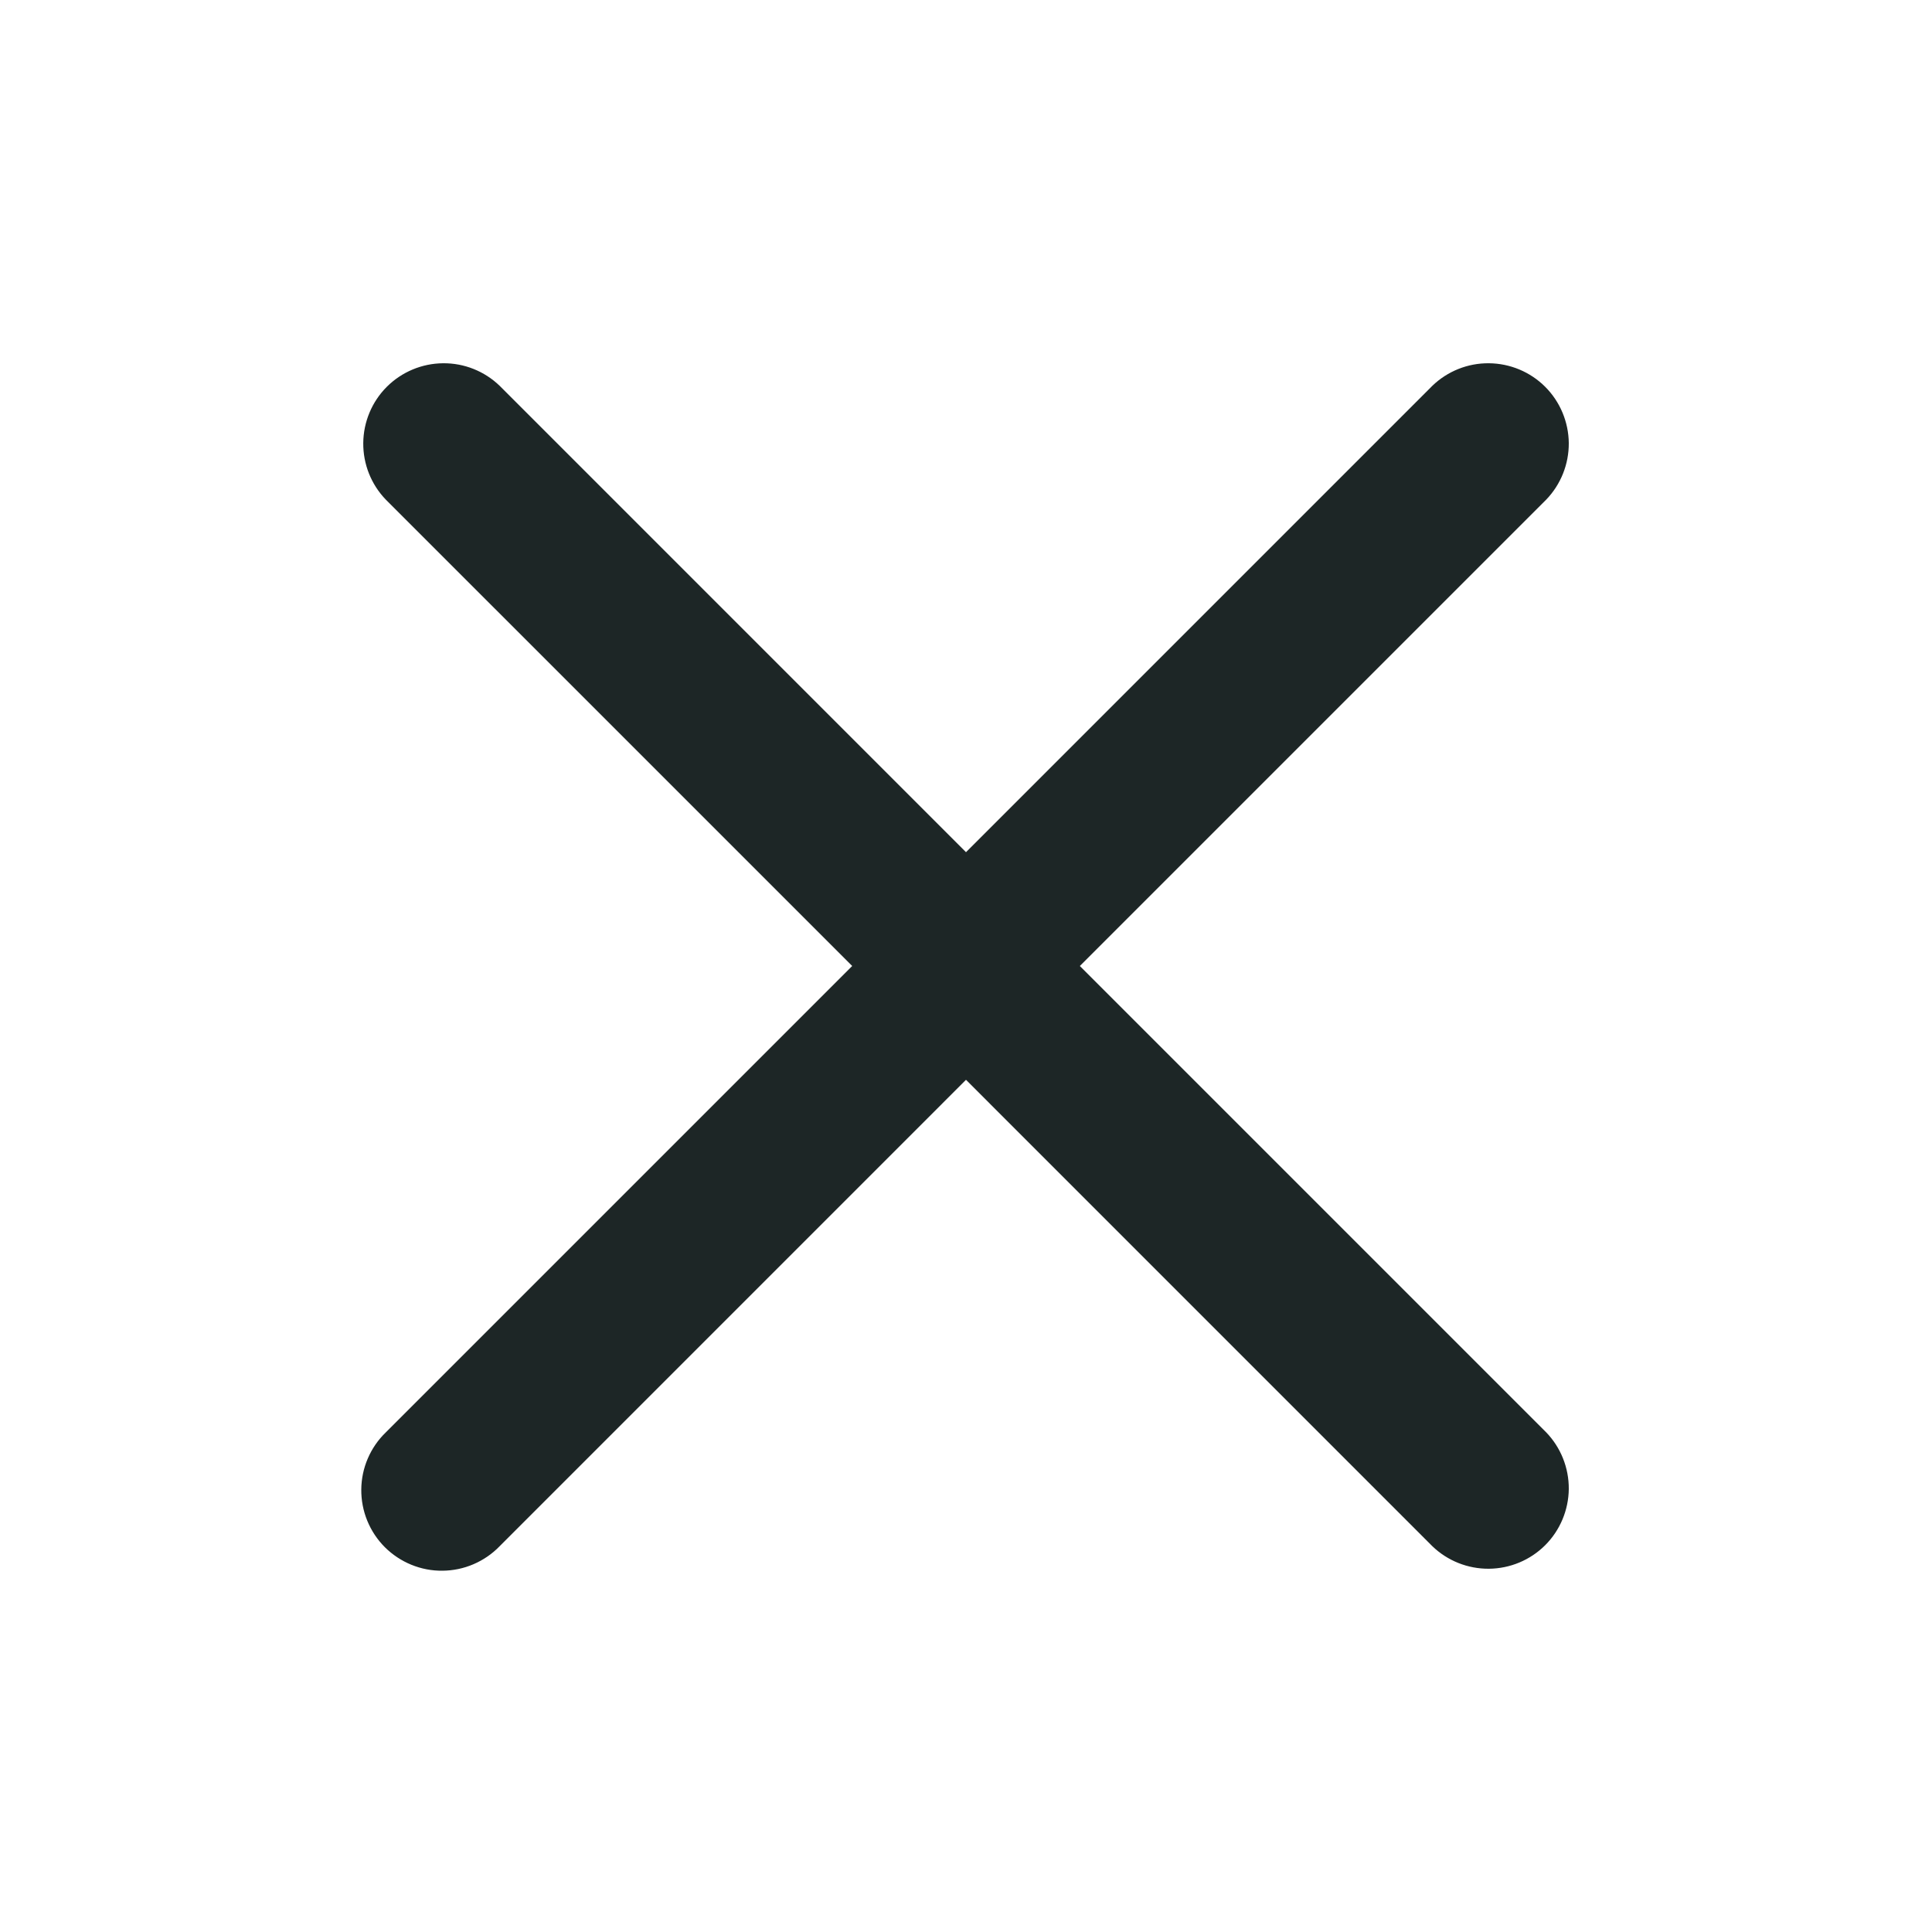 <svg width="43" height="43" viewBox="0 0 43 43" fill="none" xmlns="http://www.w3.org/2000/svg">
<path fill-rule="evenodd" clip-rule="evenodd" d="M34.413 11.121C34.739 10.783 34.919 10.33 34.916 9.861C34.911 9.391 34.723 8.941 34.391 8.609C34.059 8.277 33.609 8.089 33.139 8.085C32.67 8.08 32.217 8.261 31.879 8.587L21.5 18.967L11.121 8.587C10.783 8.261 10.33 8.08 9.861 8.085C9.391 8.089 8.942 8.277 8.609 8.609C8.277 8.941 8.089 9.391 8.085 9.861C8.081 10.33 8.261 10.783 8.588 11.121L18.967 21.5L8.588 31.879C8.416 32.044 8.28 32.242 8.186 32.461C8.092 32.679 8.043 32.914 8.041 33.152C8.039 33.39 8.084 33.626 8.174 33.846C8.264 34.066 8.397 34.267 8.565 34.435C8.734 34.603 8.934 34.736 9.154 34.826C9.374 34.916 9.61 34.962 9.848 34.959C10.086 34.957 10.321 34.908 10.539 34.814C10.758 34.72 10.956 34.584 11.121 34.413L21.5 24.033L31.879 34.413C32.217 34.739 32.67 34.919 33.139 34.915C33.609 34.911 34.059 34.723 34.391 34.391C34.723 34.059 34.911 33.609 34.916 33.139C34.919 32.67 34.739 32.217 34.413 31.879L24.034 21.5L34.413 11.121Z" fill="#1D2626"/>
</svg>
